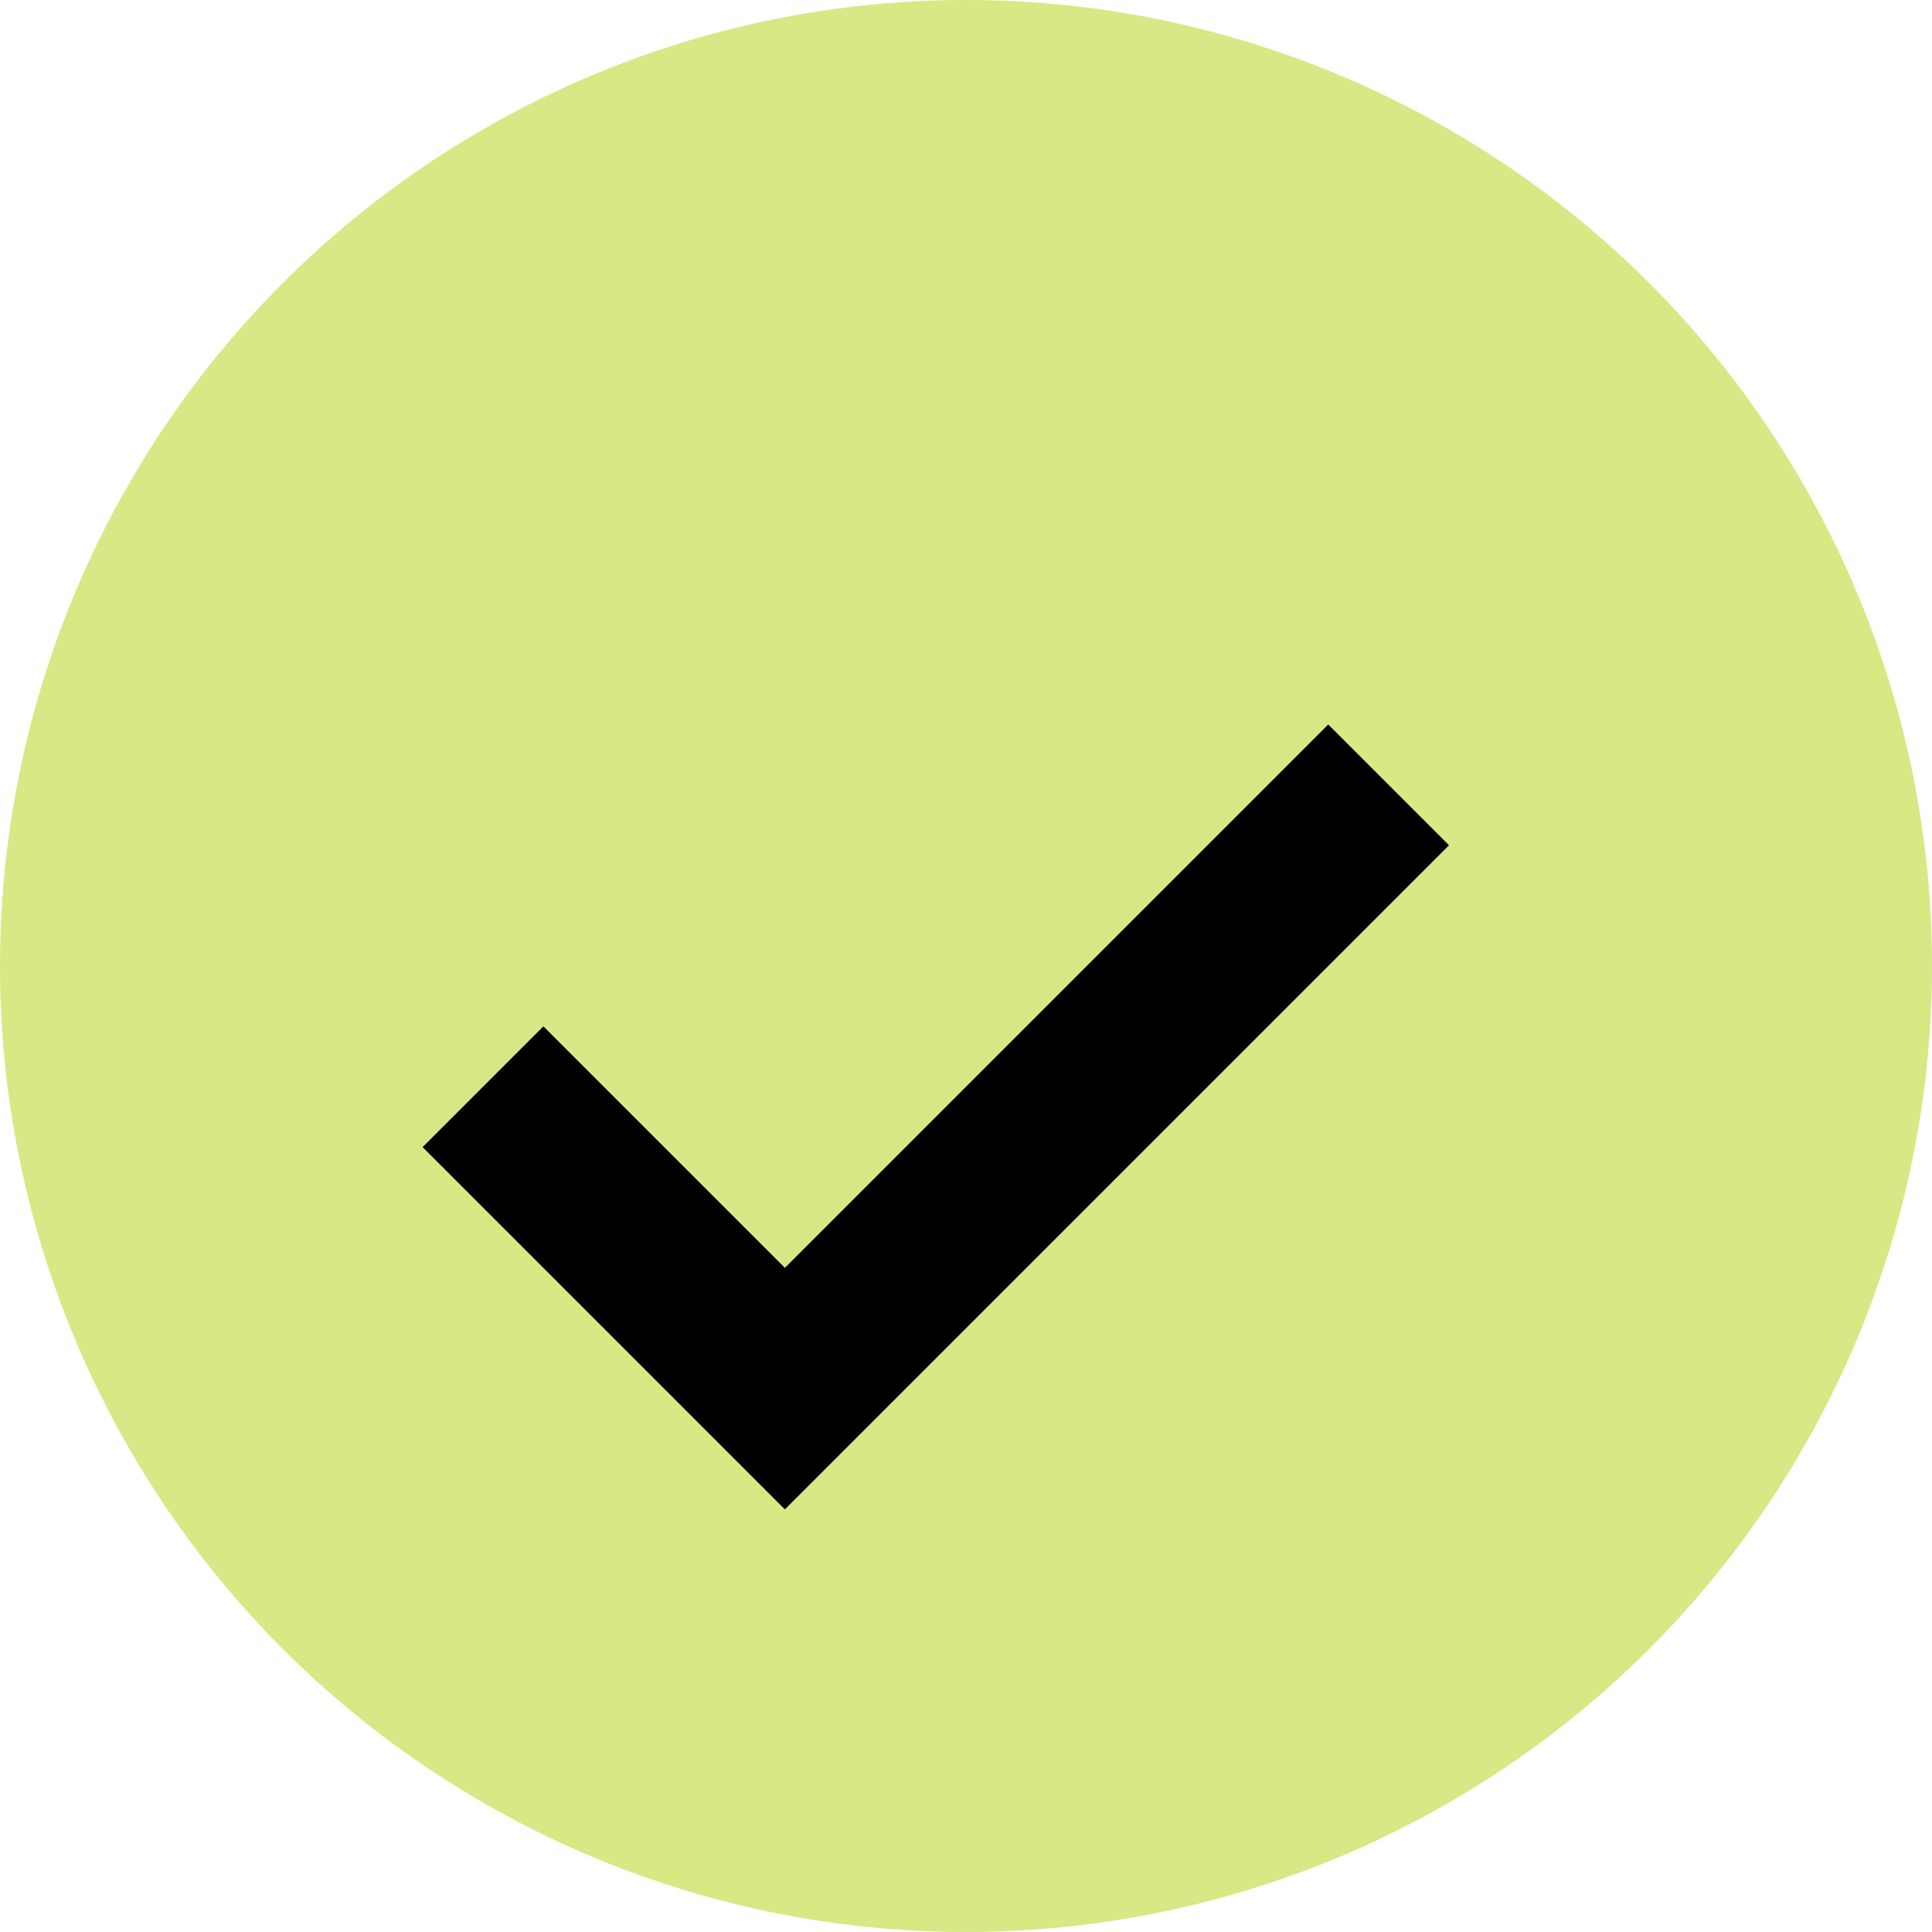<?xml version="1.0" encoding="UTF-8"?>
<svg width="16px" height="16px" viewBox="0 0 16 16" version="1.1" xmlns="http://www.w3.org/2000/svg">
    <g stroke="none" stroke-width="1" fill="none" fill-rule="evenodd">
        <circle fill="#D7E884" cx="8" cy="8" r="8"/>
        <path d="M6.5,10.5 L11,6 L12,7 L6.5,12.5 L3.5,9.5 L4.5,8.5 L6.5,10.5 Z" fill="#000000" fill-rule="nonzero"/>
    </g>
</svg>
